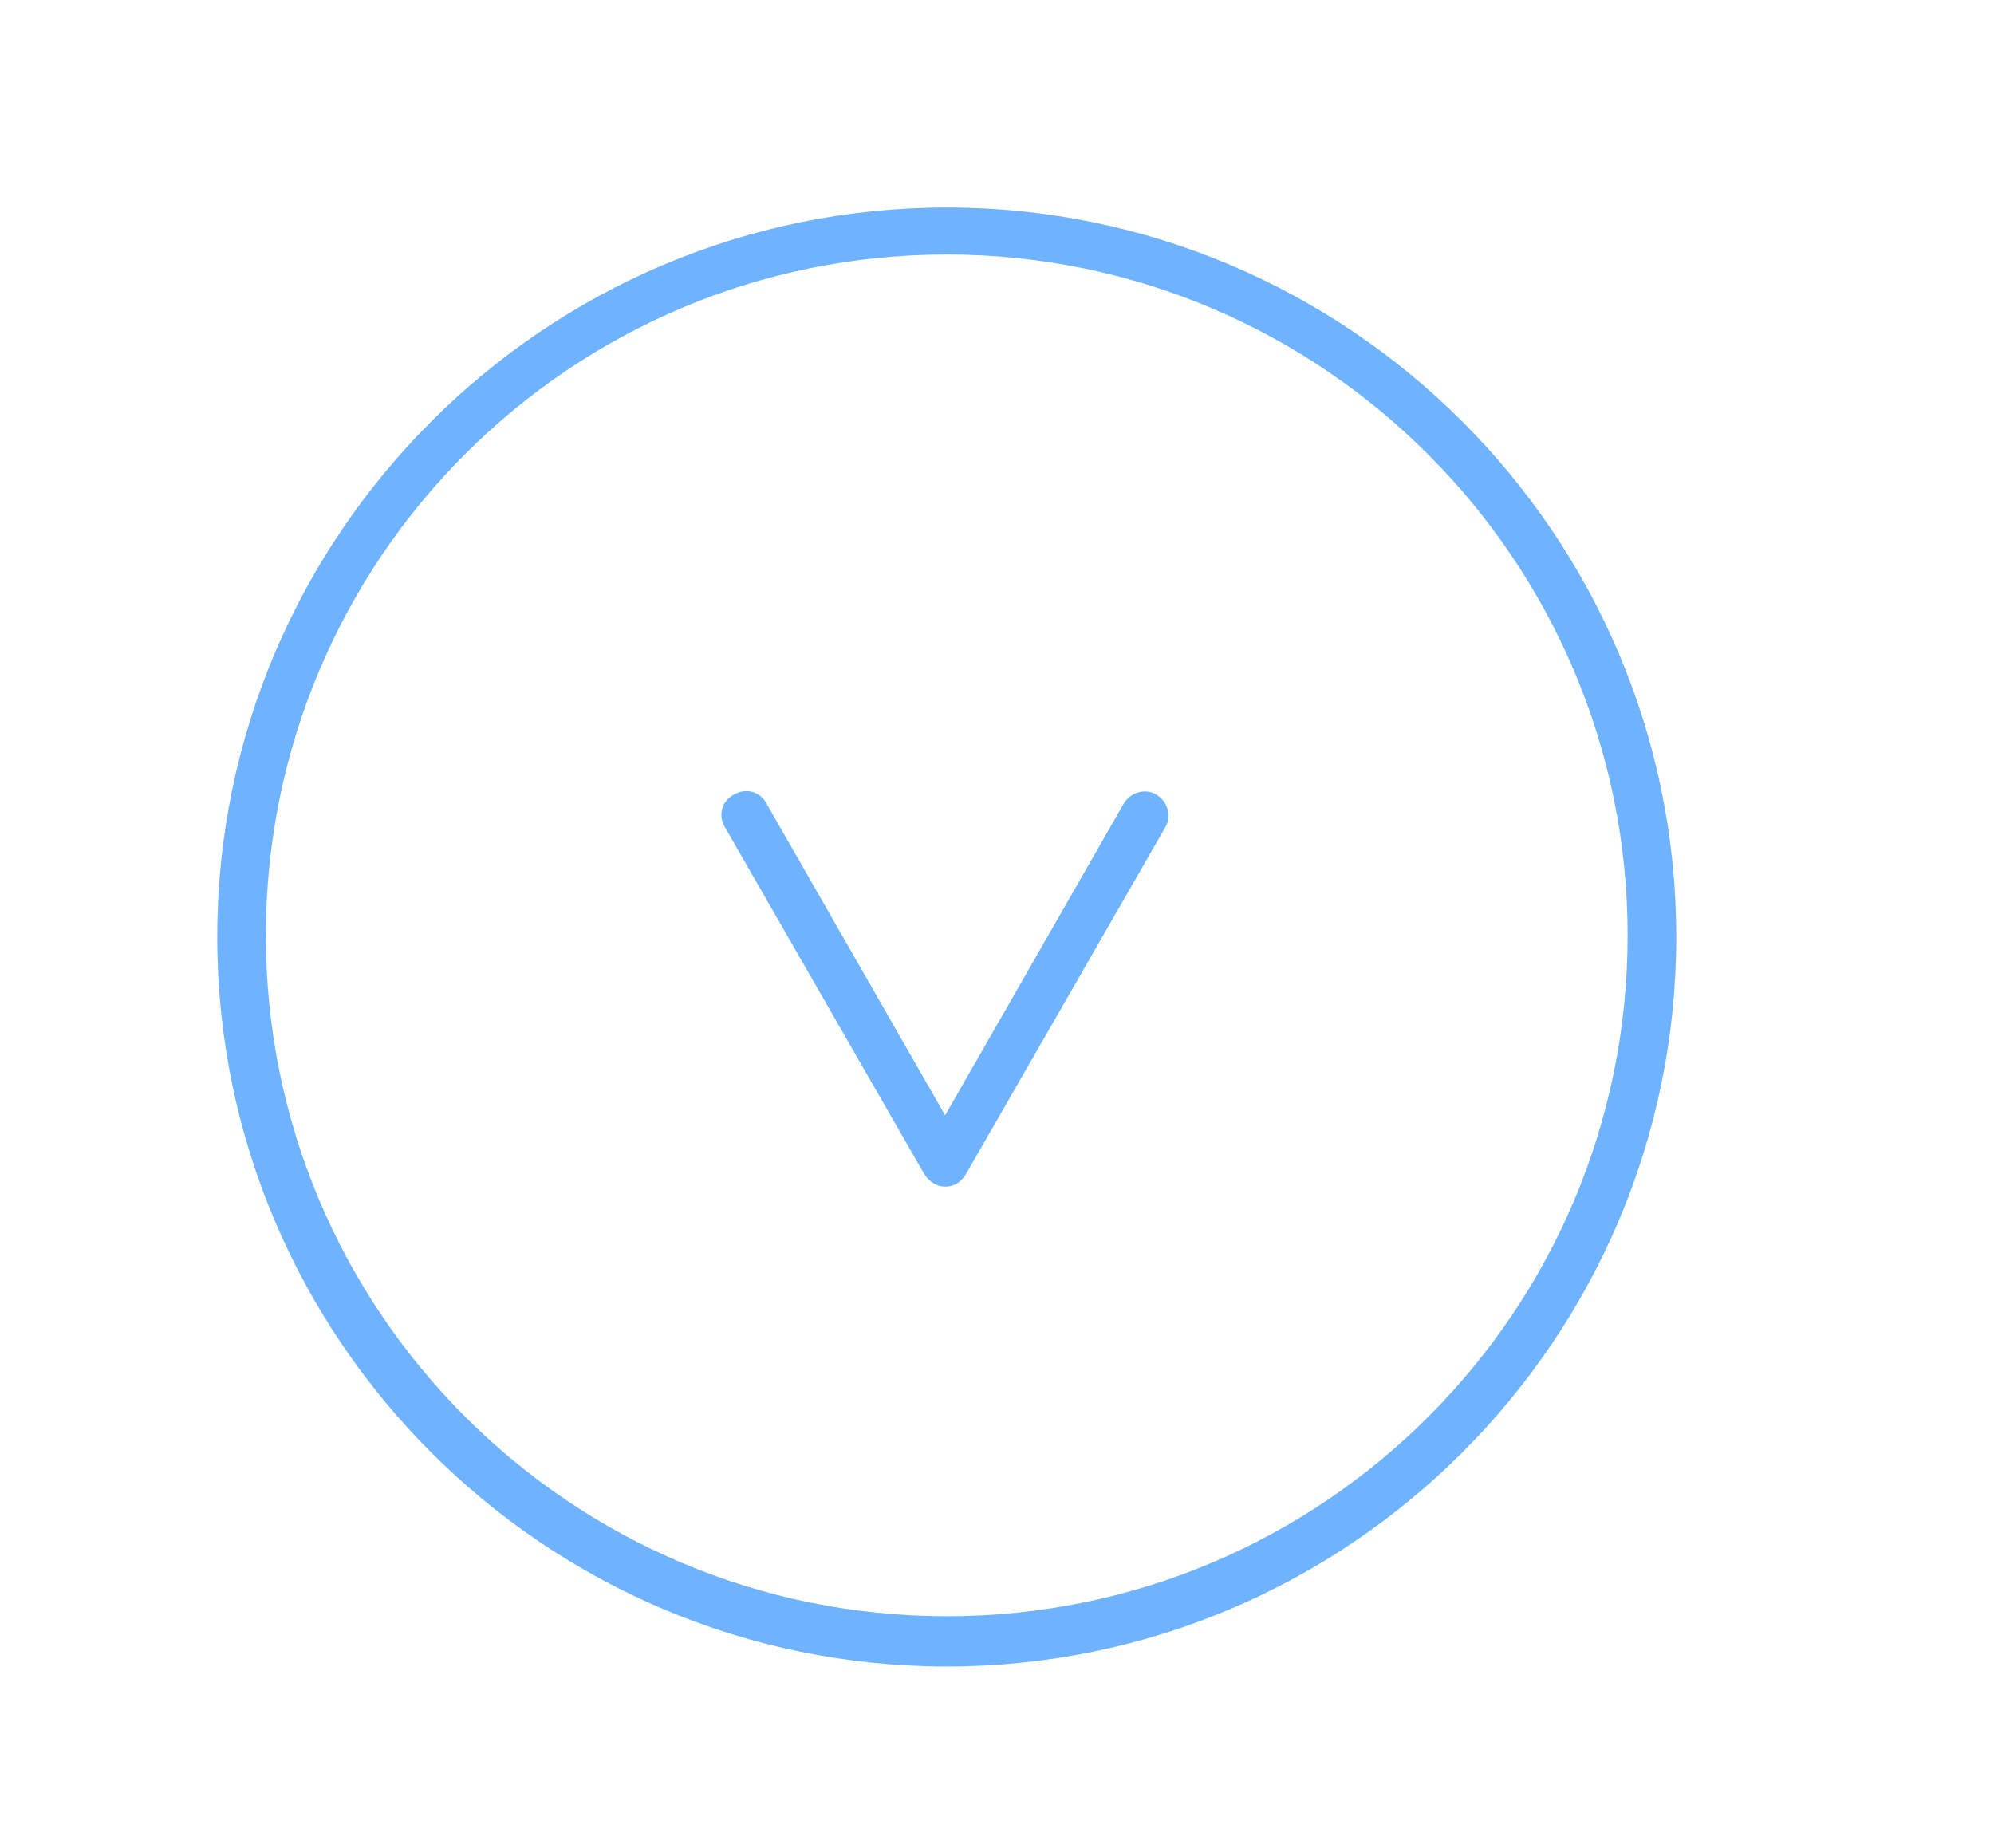 <?xml version="1.0" encoding="utf-8"?>
<!-- Generator: Adobe Illustrator 19.2.0, SVG Export Plug-In . SVG Version: 6.00 Build 0)  -->
<svg version="1.1" id="Calque_1" xmlns="http://www.w3.org/2000/svg" xmlns:xlink="http://www.w3.org/1999/xlink" x="0px" y="0px"
	 viewBox="0 0 123 114" style="enable-background:new 0 0 123 114;" xml:space="preserve">
<style type="text/css">
	.st0{fill:rgba(15, 128, 255, 0.6);}
</style>
<title>scroll_bas</title>
<path class="st0" d="M58.4,102.8c-24.8,0-45-20.2-45-45s20.2-45,45-45s45,20.2,45,45S83.2,102.8,58.4,102.8z M58.4,15.7
	c-23.2,0-42,18.8-42,42s18.8,42,42,42s42-18.8,42-42C100.4,34.6,81.6,15.7,58.4,15.7z"/>
<path class="st0" d="M58.3,73.2c-0.5,0-1-0.3-1.3-0.8L44.7,51c-0.4-0.7-0.2-1.6,0.6-2c0.7-0.4,1.6-0.2,2,0.6l11,19.2l11-19.2
	c0.4-0.7,1.3-1,2-0.6s1,1.3,0.6,2L59.6,72.4C59.3,72.9,58.9,73.2,58.3,73.2z"/>
</svg>

